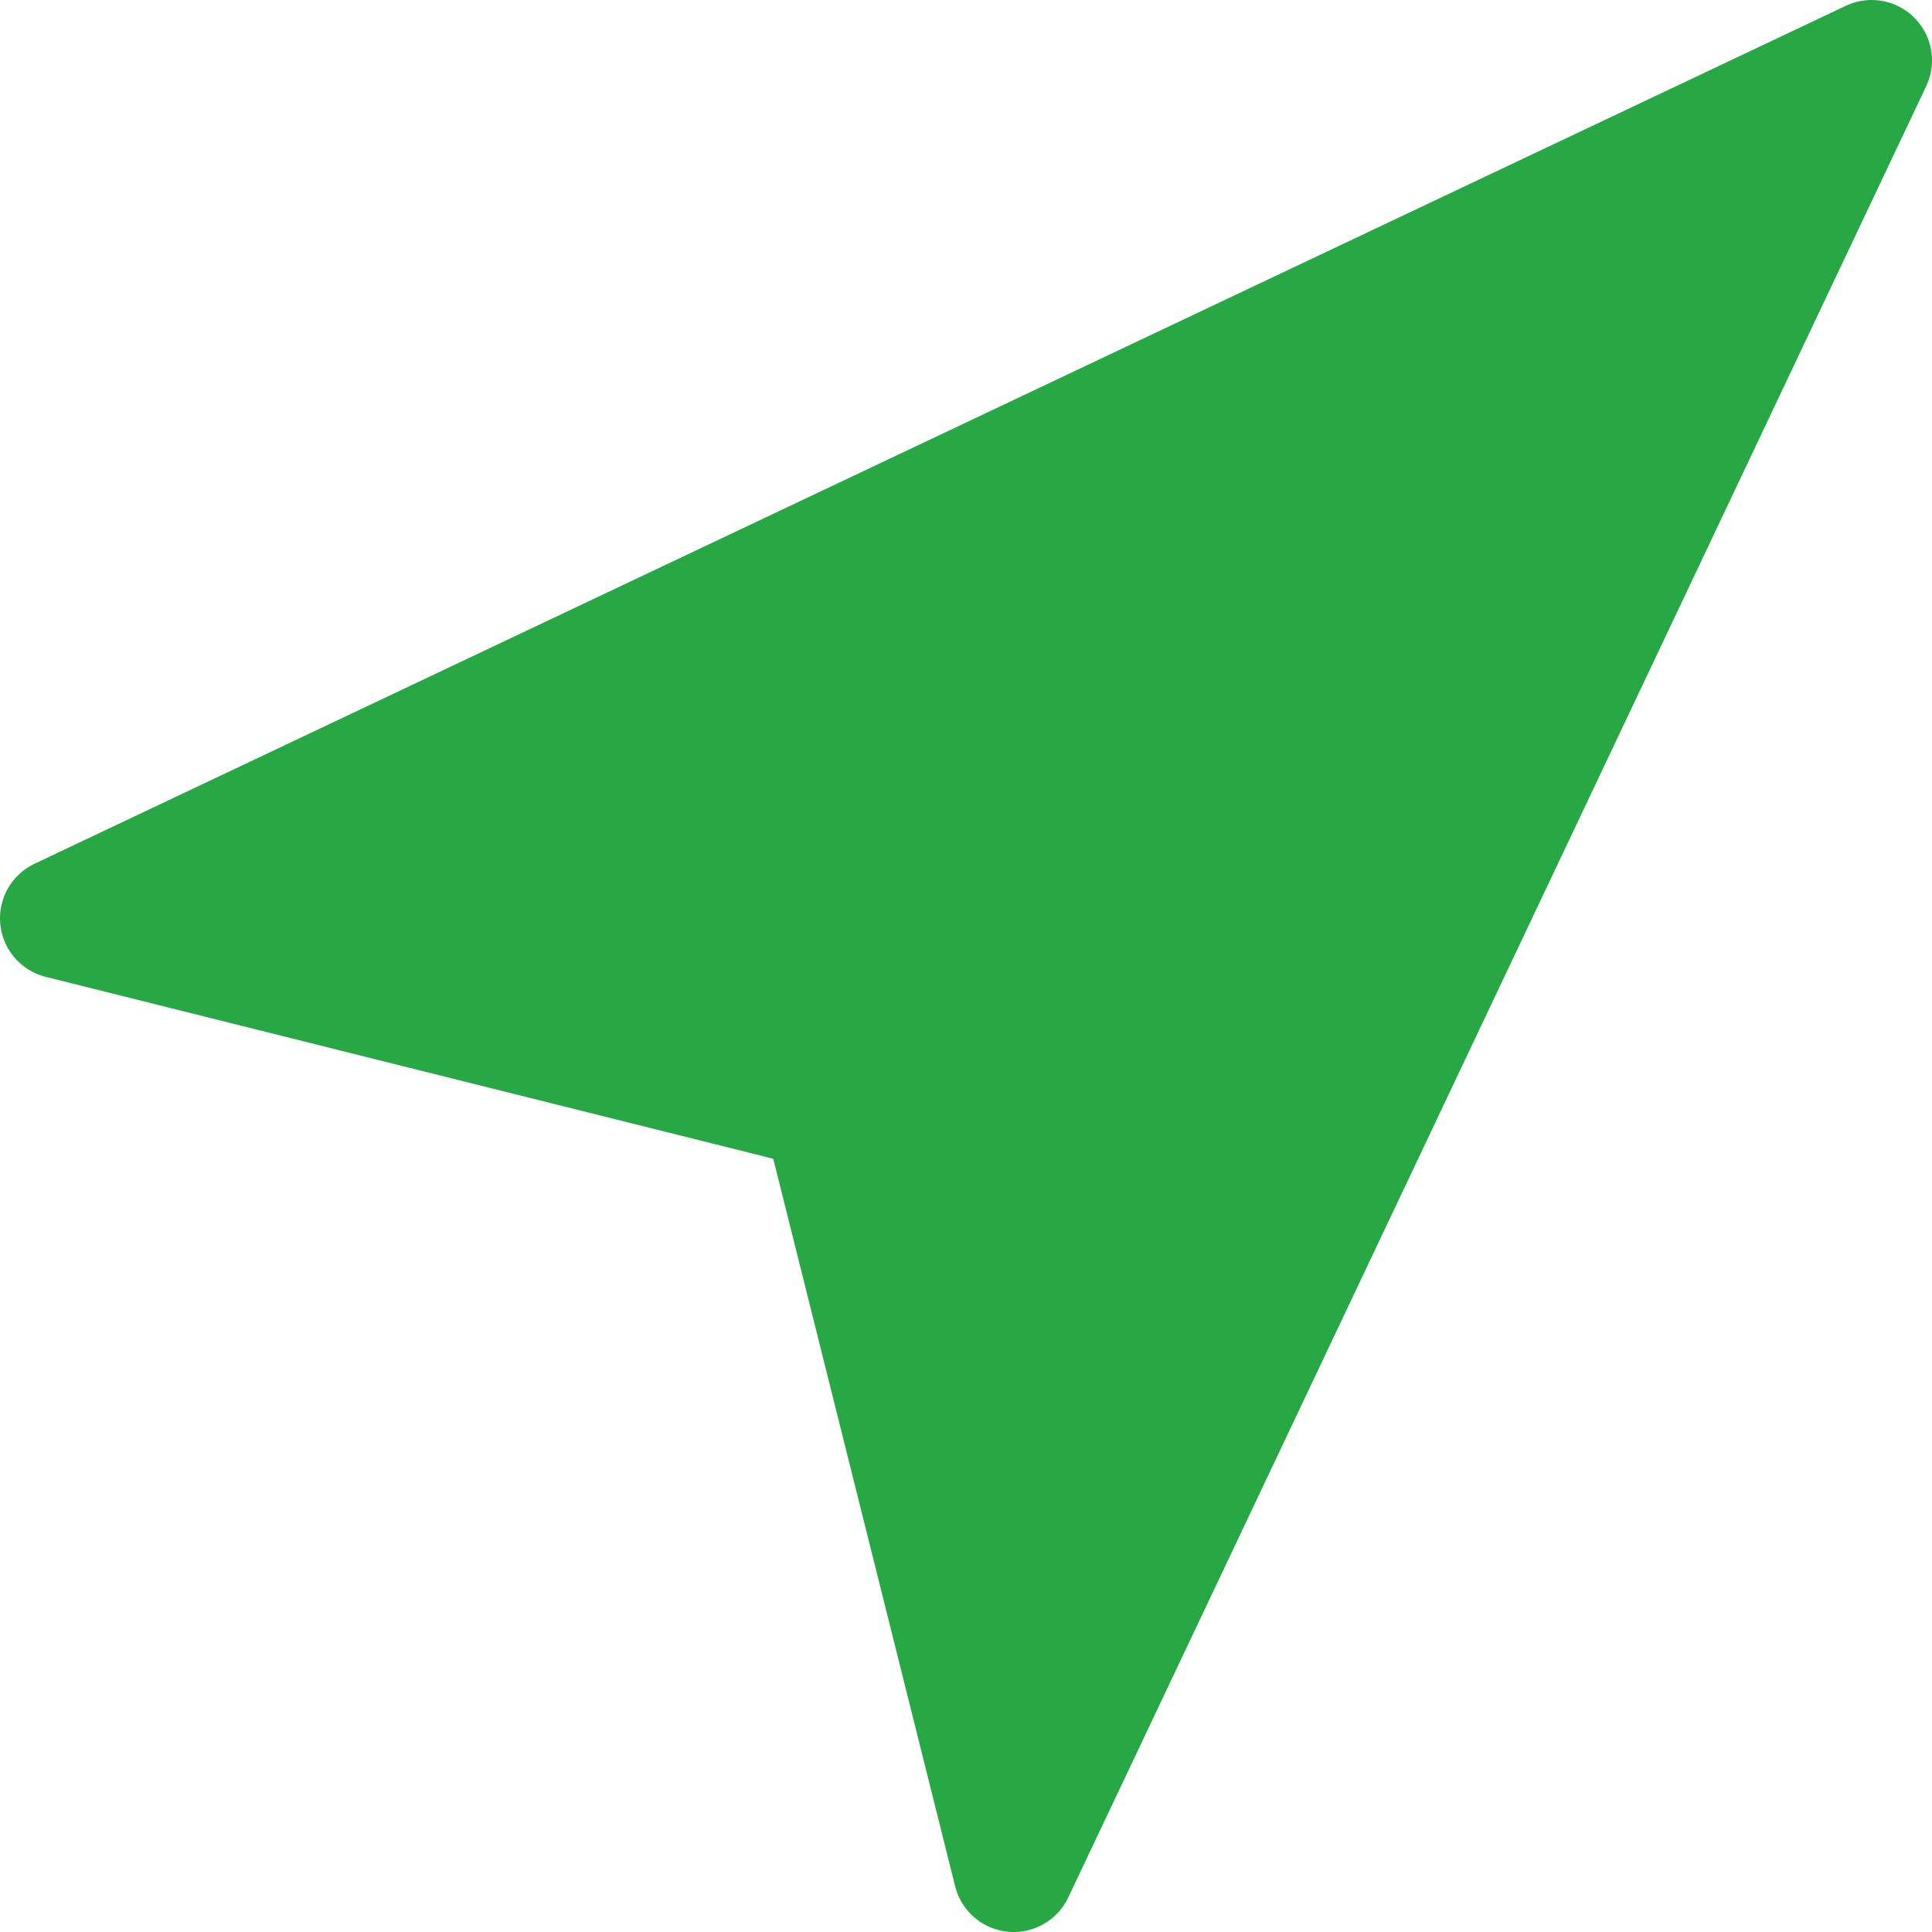 <svg width="32" height="32" viewBox="0 0 32 32" fill="none" xmlns="http://www.w3.org/2000/svg">
<path d="M1 15.21L31 1L16.79 31L13.632 18.368L1 15.21Z" fill="#28A745" stroke="#28A745" stroke-width="2" stroke-linecap="round" stroke-linejoin="round"/>
</svg>

